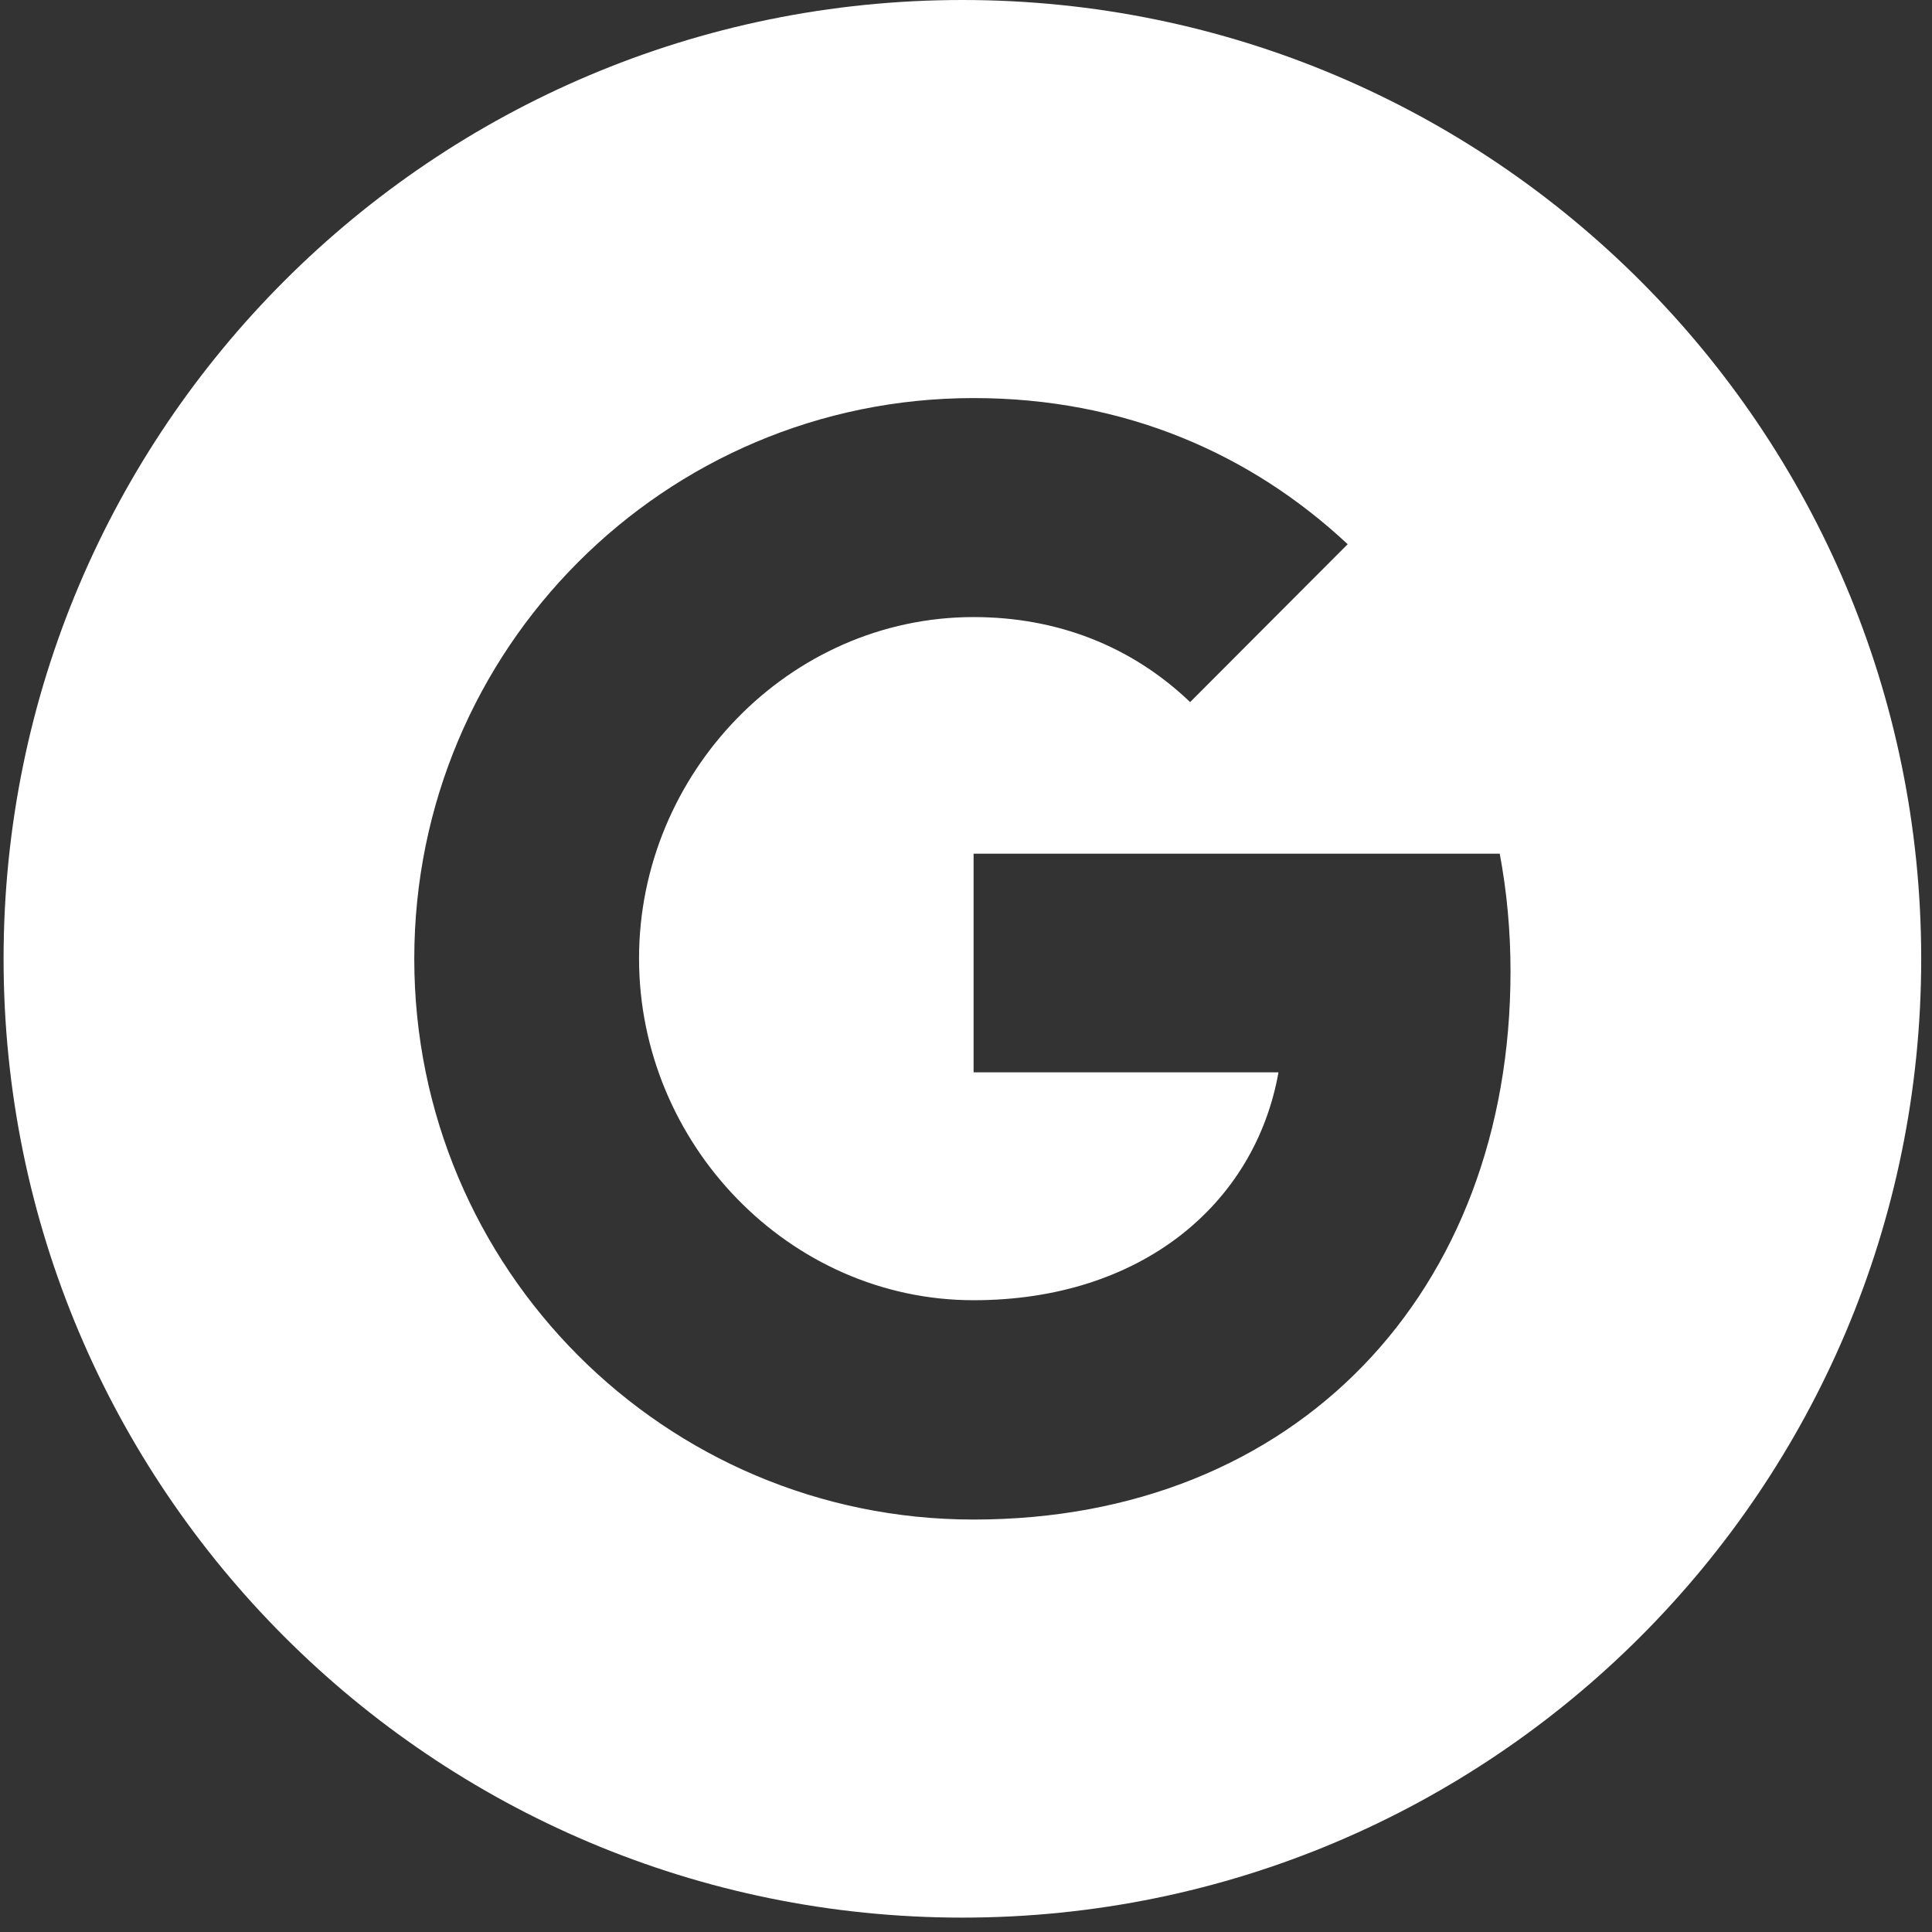 <svg width="124" height="124" viewBox="0 0 124 124" fill="#fff" xmlns="http://www.w3.org/2000/svg">
<rect x="0" y="0" width="124" height="124" fill="#333333" stroke="none"/>
<g clip-path="url(#clip0)">
<path fill-rule="evenodd" clip-rule="evenodd" d="M61.769 0C27.779 0 0.23 27.554 0.23 61.538C0.23 95.523 27.779 123.077 61.769 123.077C95.754 123.077 123.307 95.523 123.307 61.538C123.307 27.554 95.754 0 61.769 0ZM62.487 97.528C42.651 97.528 26.589 81.426 26.589 61.538C26.589 41.651 42.651 25.549 62.487 25.549C72.179 25.549 80.282 29.123 86.497 34.928L76.374 45.072V45.051C72.605 41.451 67.825 39.605 62.487 39.605C50.641 39.605 41.015 49.636 41.015 61.518C41.015 73.39 50.641 83.451 62.487 83.451C73.236 83.451 80.548 77.287 82.056 68.826H62.487V54.79H96.256C96.707 57.2 96.948 59.713 96.948 62.349C96.948 82.913 83.22 97.528 62.487 97.528Z" fill="white"/>
</g>
<defs>
<clipPath id="clip0">
<rect width="123.077" height="123.077" fill="white" transform="translate(0.23)"/>
</clipPath>
</defs>
</svg>

